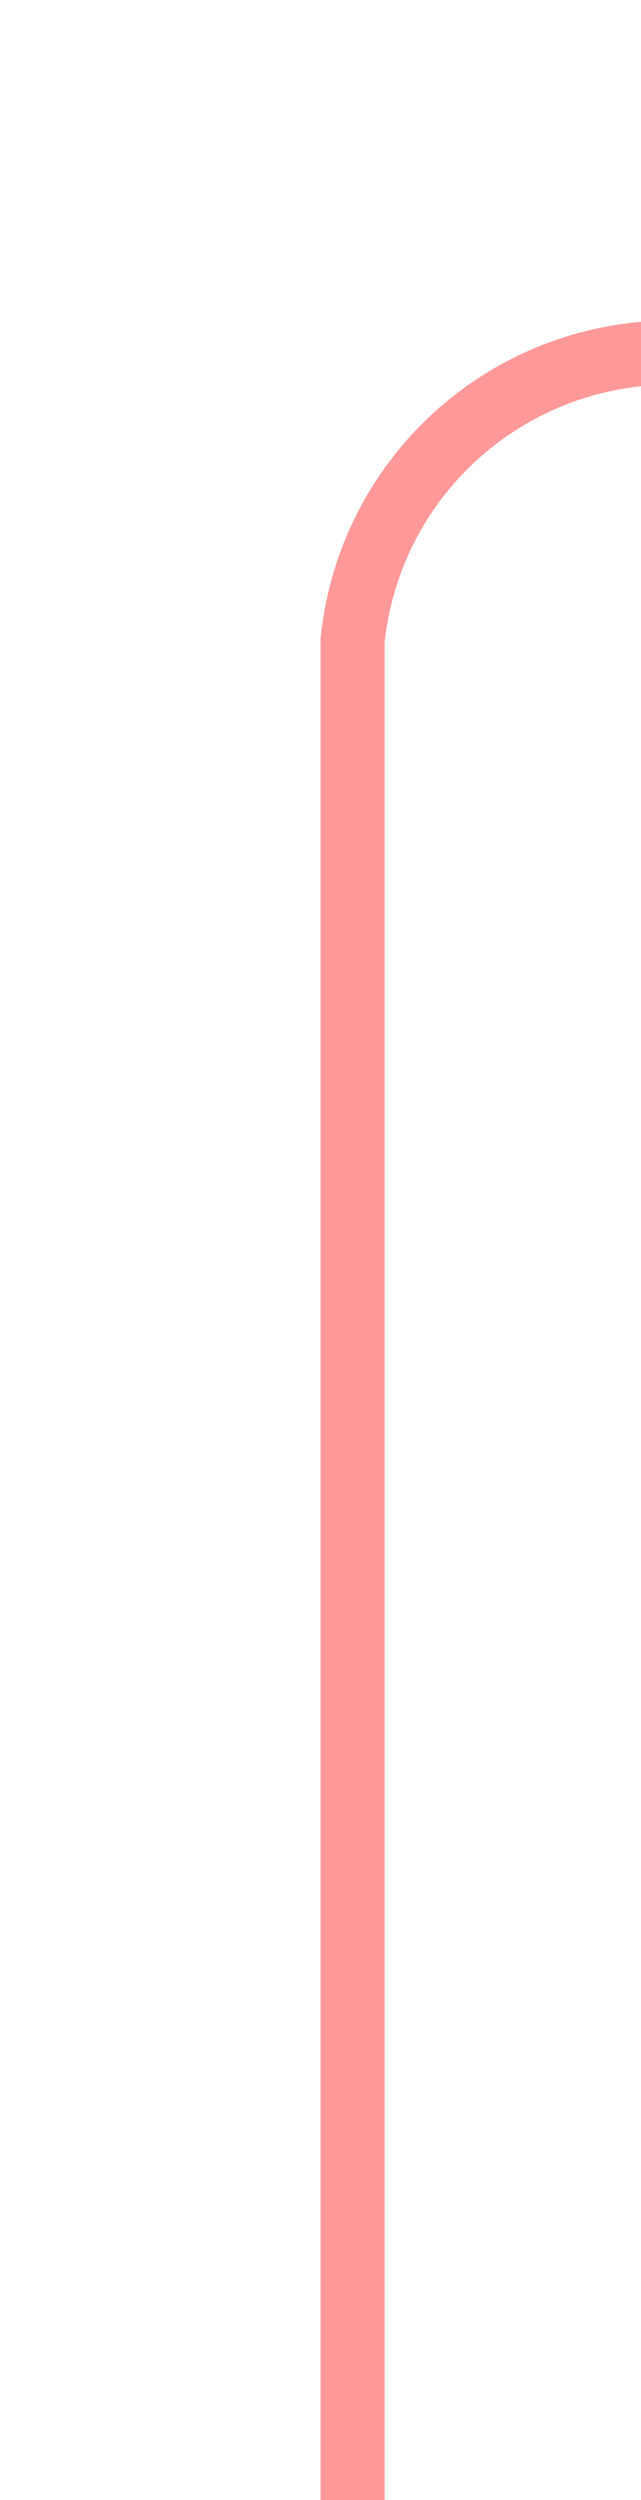 ﻿<?xml version="1.0" encoding="utf-8"?>
<svg version="1.1" xmlns:xlink="http://www.w3.org/1999/xlink" width="10px" height="39px" preserveAspectRatio="xMidYMin meet" viewBox="118 75  8 39" xmlns="http://www.w3.org/2000/svg">
  <path d="M 122.5 114  L 122.5 85  A 5 5 0 0 1 127.5 80.5 L 505 80.5  A 5 5 0 0 1 510.5 85.5 L 510.5 123  A 5 5 0 0 0 515.5 128.5 L 519 128.5  " stroke-width="1" stroke="#ff0000" fill="none" stroke-opacity="0.4" />
  <path d="M 518 134.8  L 524 128.5  L 518 122.2  L 518 134.8  Z " fill-rule="nonzero" fill="#ff0000" stroke="none" fill-opacity="0.4" />
</svg>
